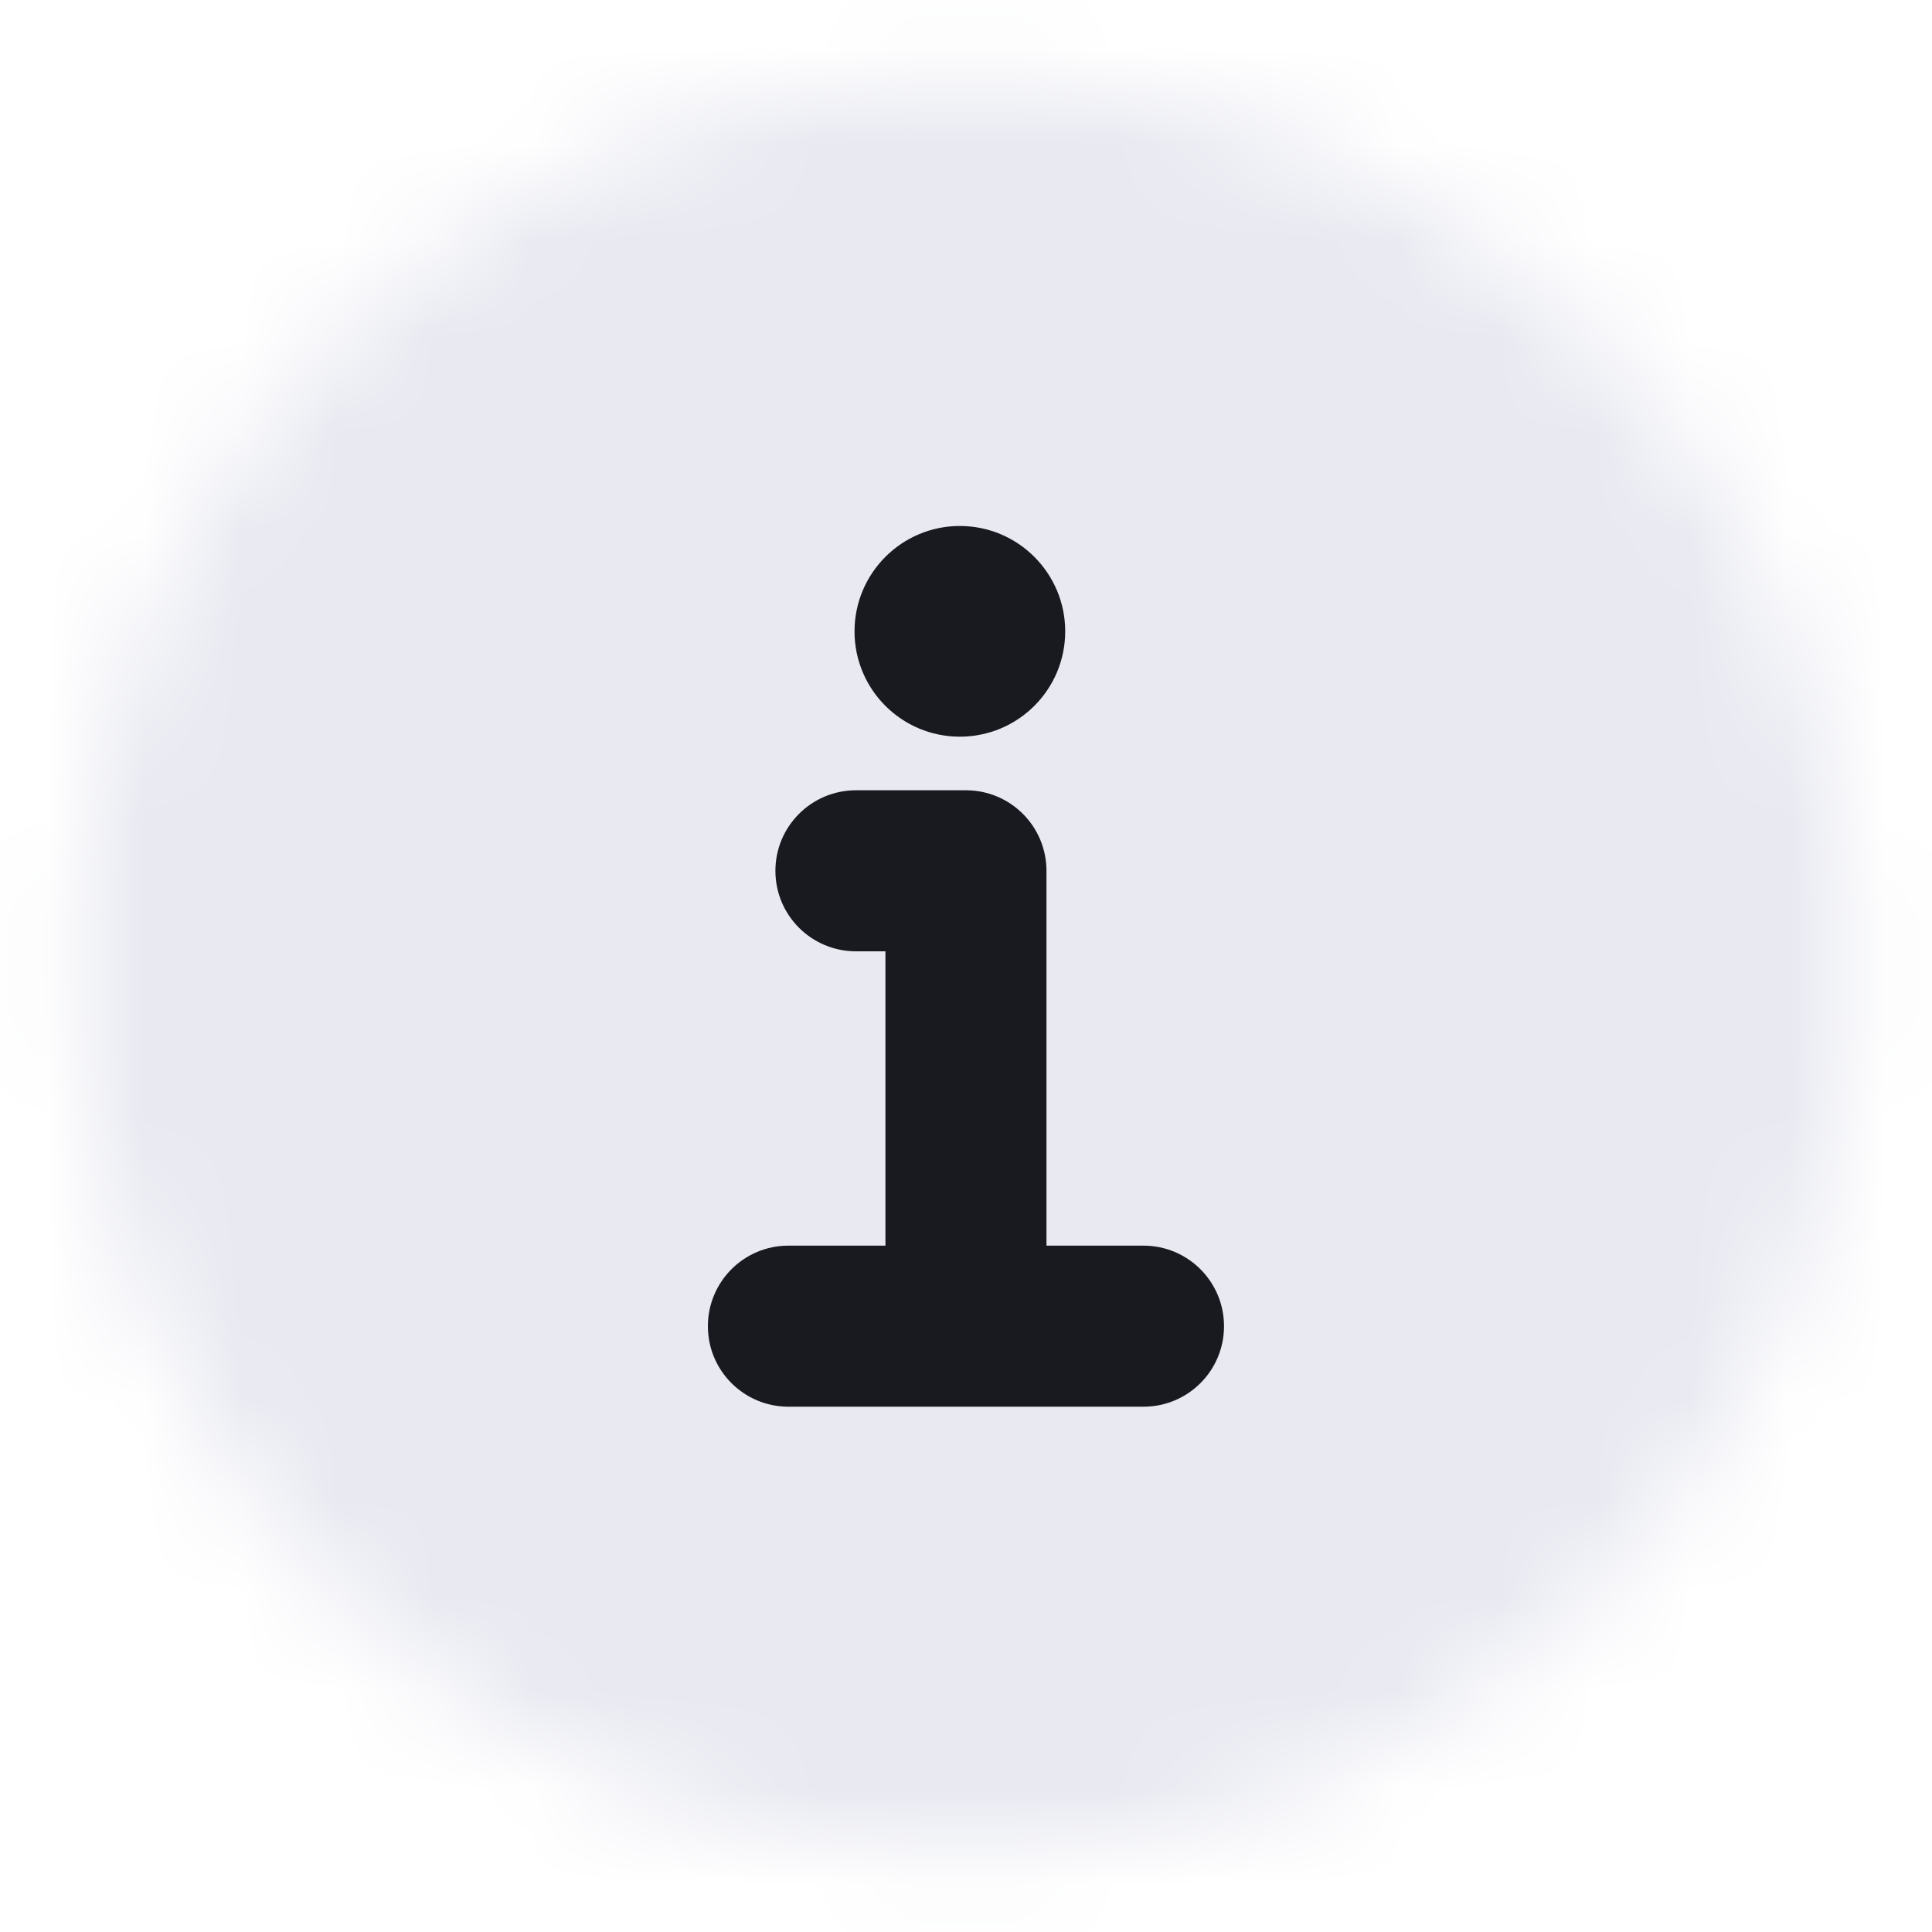 <svg width="20" height="20" viewBox="0 0 20 20" fill="none" xmlns="http://www.w3.org/2000/svg">
<g clip-path="url(#clip0_3575_12642)">
<mask id="mask0_3575_12642" style="mask-type:alpha" maskUnits="userSpaceOnUse" x="0" y="0" width="20" height="20">
<circle cx="9.999" cy="10.003" r="9.167" fill="#D9D9D9"/>
</mask>
<g mask="url(#mask0_3575_12642)">
<rect width="20" height="20" fill="#E8E9F1"/>
</g>
<path fill-rule="evenodd" clip-rule="evenodd" d="M8.027 9.015C8.027 8.554 8.4 8.181 8.861 8.181H10C10.46 8.181 10.833 8.554 10.833 9.015V12.895H11.838C12.298 12.895 12.671 13.268 12.671 13.729C12.671 14.189 12.298 14.562 11.838 14.562H8.161C7.701 14.562 7.328 14.189 7.328 13.729C7.328 13.268 7.701 12.895 8.161 12.895H9.166V9.848H8.861C8.4 9.848 8.027 9.475 8.027 9.015Z" fill="#181A20"/>
<path d="M11.027 6.536C11.027 7.138 10.539 7.626 9.936 7.626C9.334 7.626 8.846 7.138 8.846 6.536C8.846 5.934 9.334 5.445 9.936 5.445C10.539 5.445 11.027 5.934 11.027 6.536Z" fill="#181A20"/>
</g>
<defs>
<clipPath id="clip0_3575_12642">
<rect width="20" height="20" fill="white"/>
</clipPath>
</defs>
</svg>
